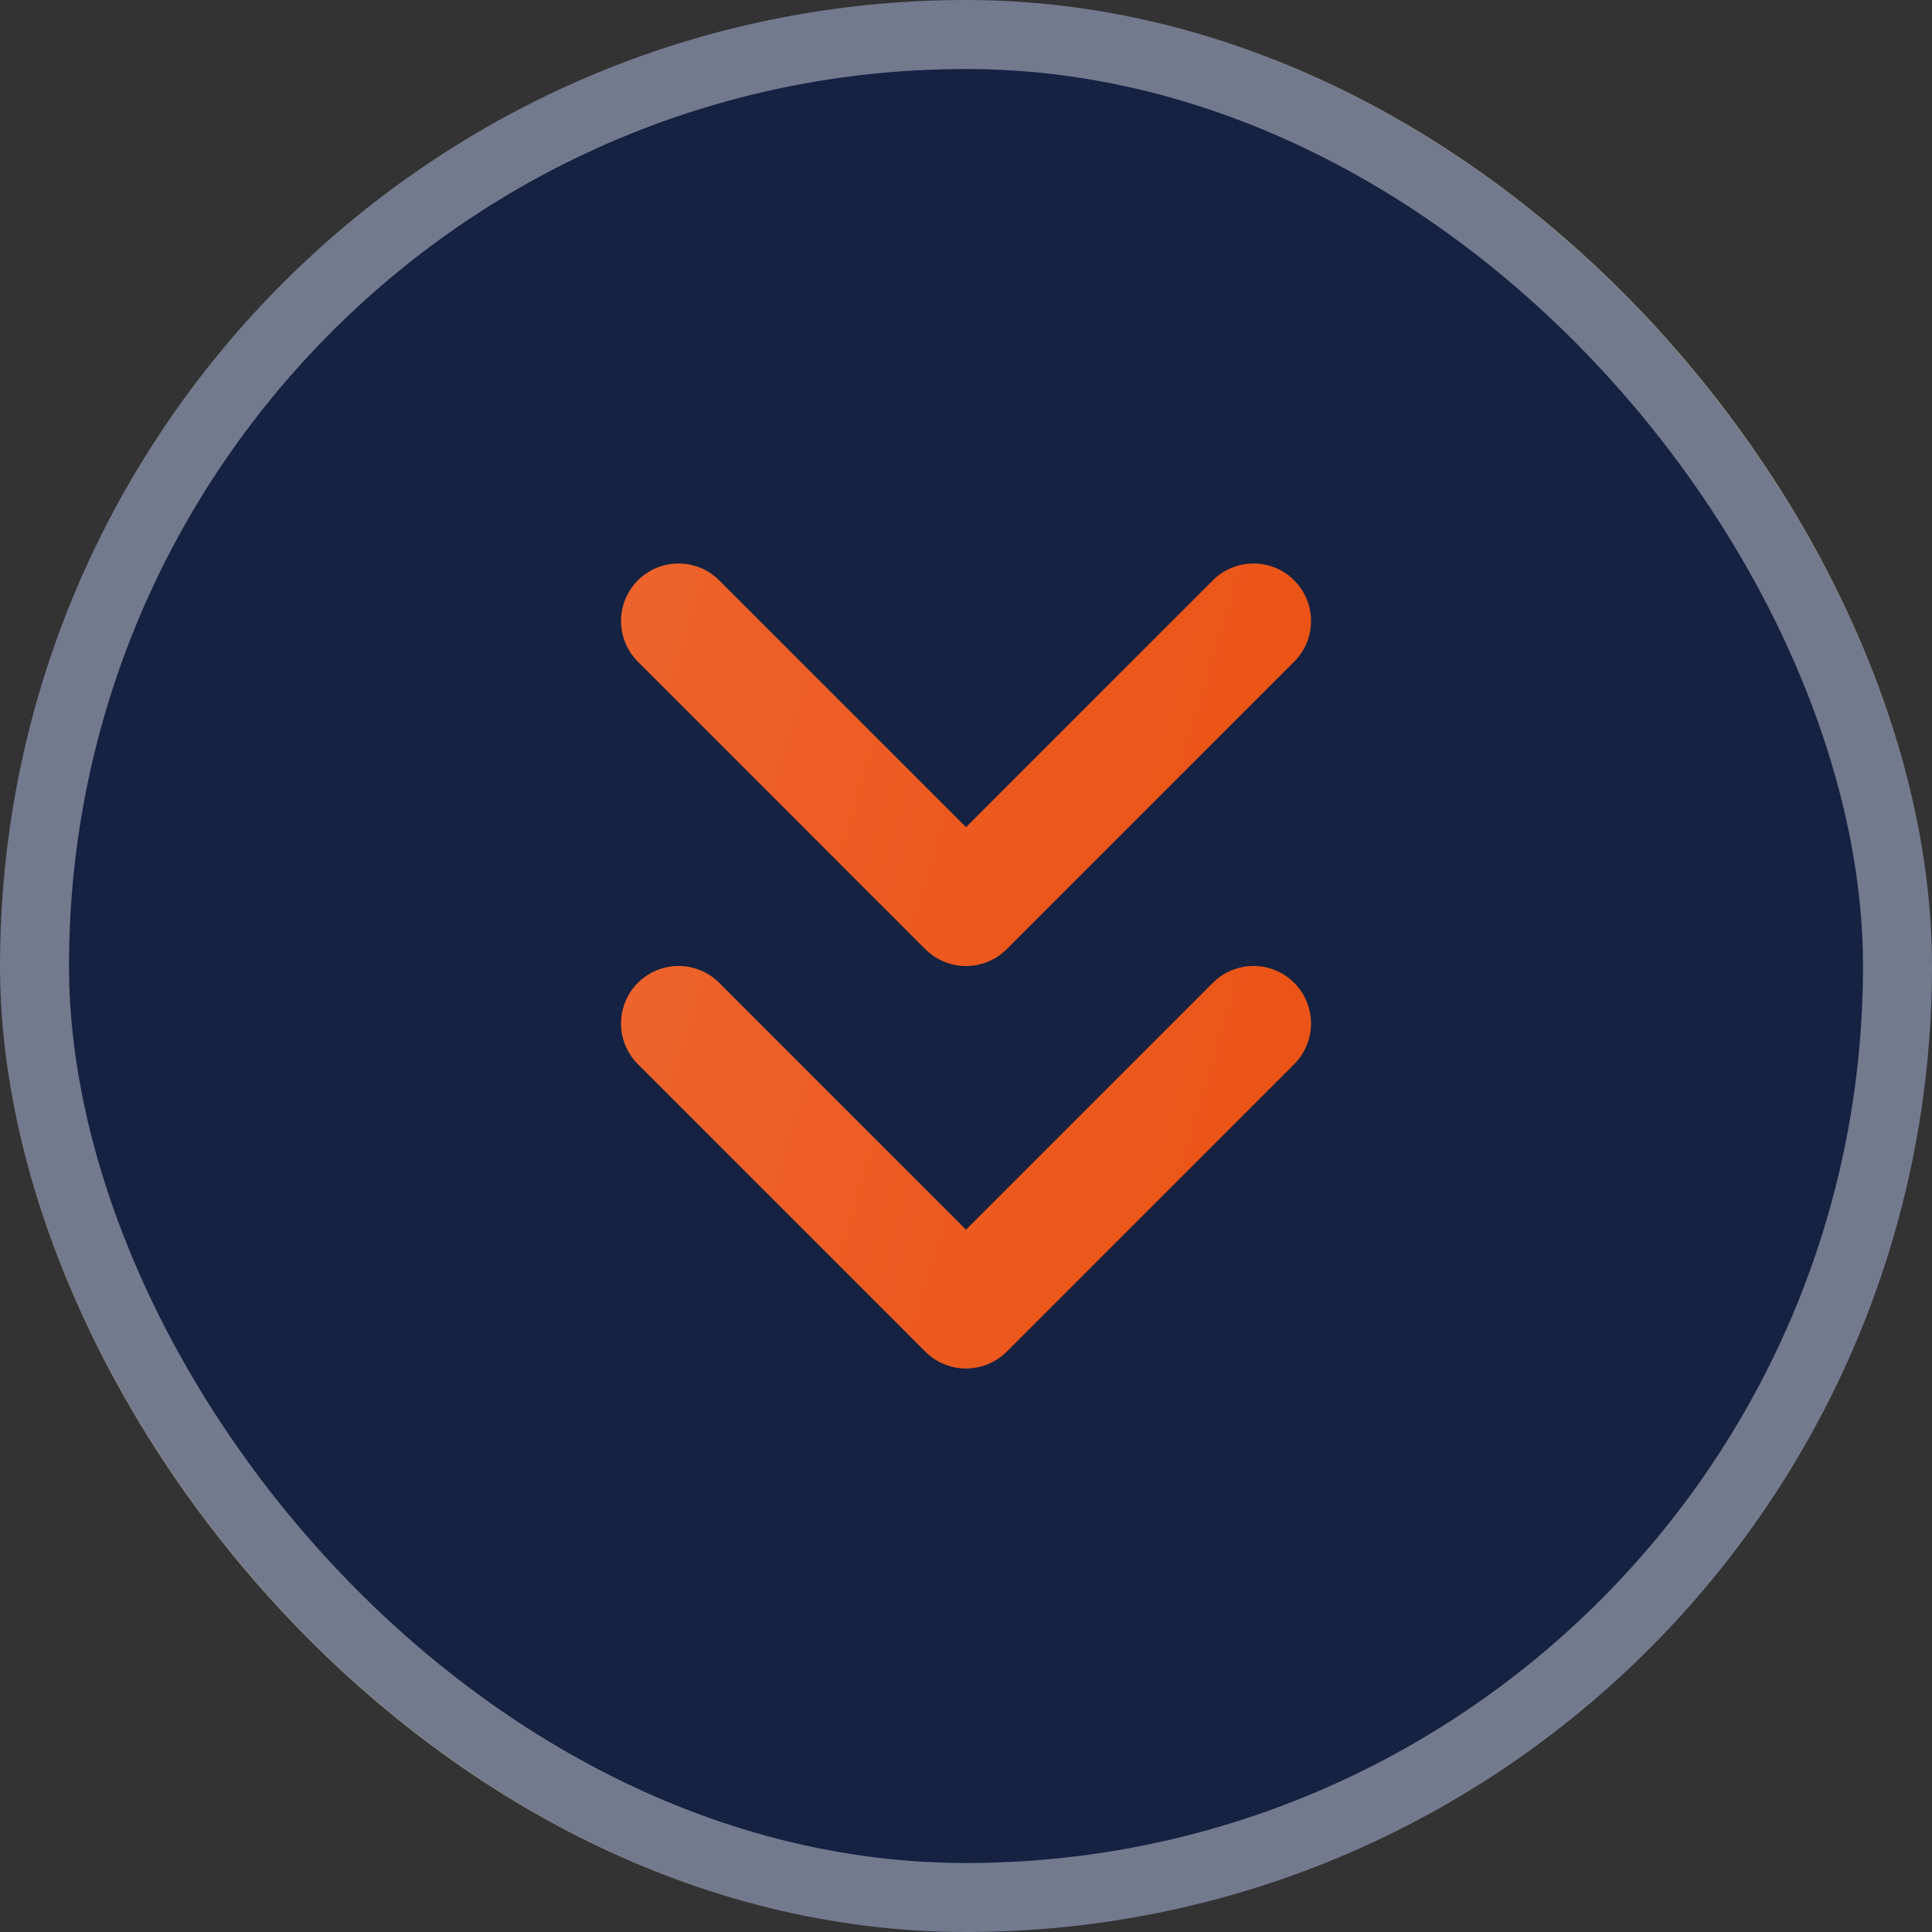 <svg width="28" height="28" viewBox="0 0 28 28" fill="none" xmlns="http://www.w3.org/2000/svg">
<rect x="0" y="0" width="28" height="28" fill="#333333" stroke="none"/>
<rect width="28" height="28" rx="14" fill="#152242"/>
<path d="M9.834 14.833L14 19L18.167 14.833" stroke="url(#paint0_linear)" stroke-width="1.667" stroke-linecap="round" stroke-linejoin="round"/>
<path d="M9.834 9L14 13.167L18.167 9" stroke="url(#paint1_linear)" stroke-width="1.667" stroke-linecap="round" stroke-linejoin="round"/>
<rect x="0.5" y="0.5" width="27" height="27" rx="13.5" stroke="white" stroke-opacity="0.4"/>
<defs>
<linearGradient id="paint0_linear" x1="8.347" y1="12.837" x2="19.579" y2="16.219" gradientUnits="userSpaceOnUse">
<stop stop-color="#ED652E"/>
<stop offset="1" stop-color="#EB5214"/>
</linearGradient>
<linearGradient id="paint1_linear" x1="8.347" y1="7.003" x2="19.579" y2="10.386" gradientUnits="userSpaceOnUse">
<stop stop-color="#ED652E"/>
<stop offset="1" stop-color="#EB5214"/>
</linearGradient>
</defs>
</svg>
